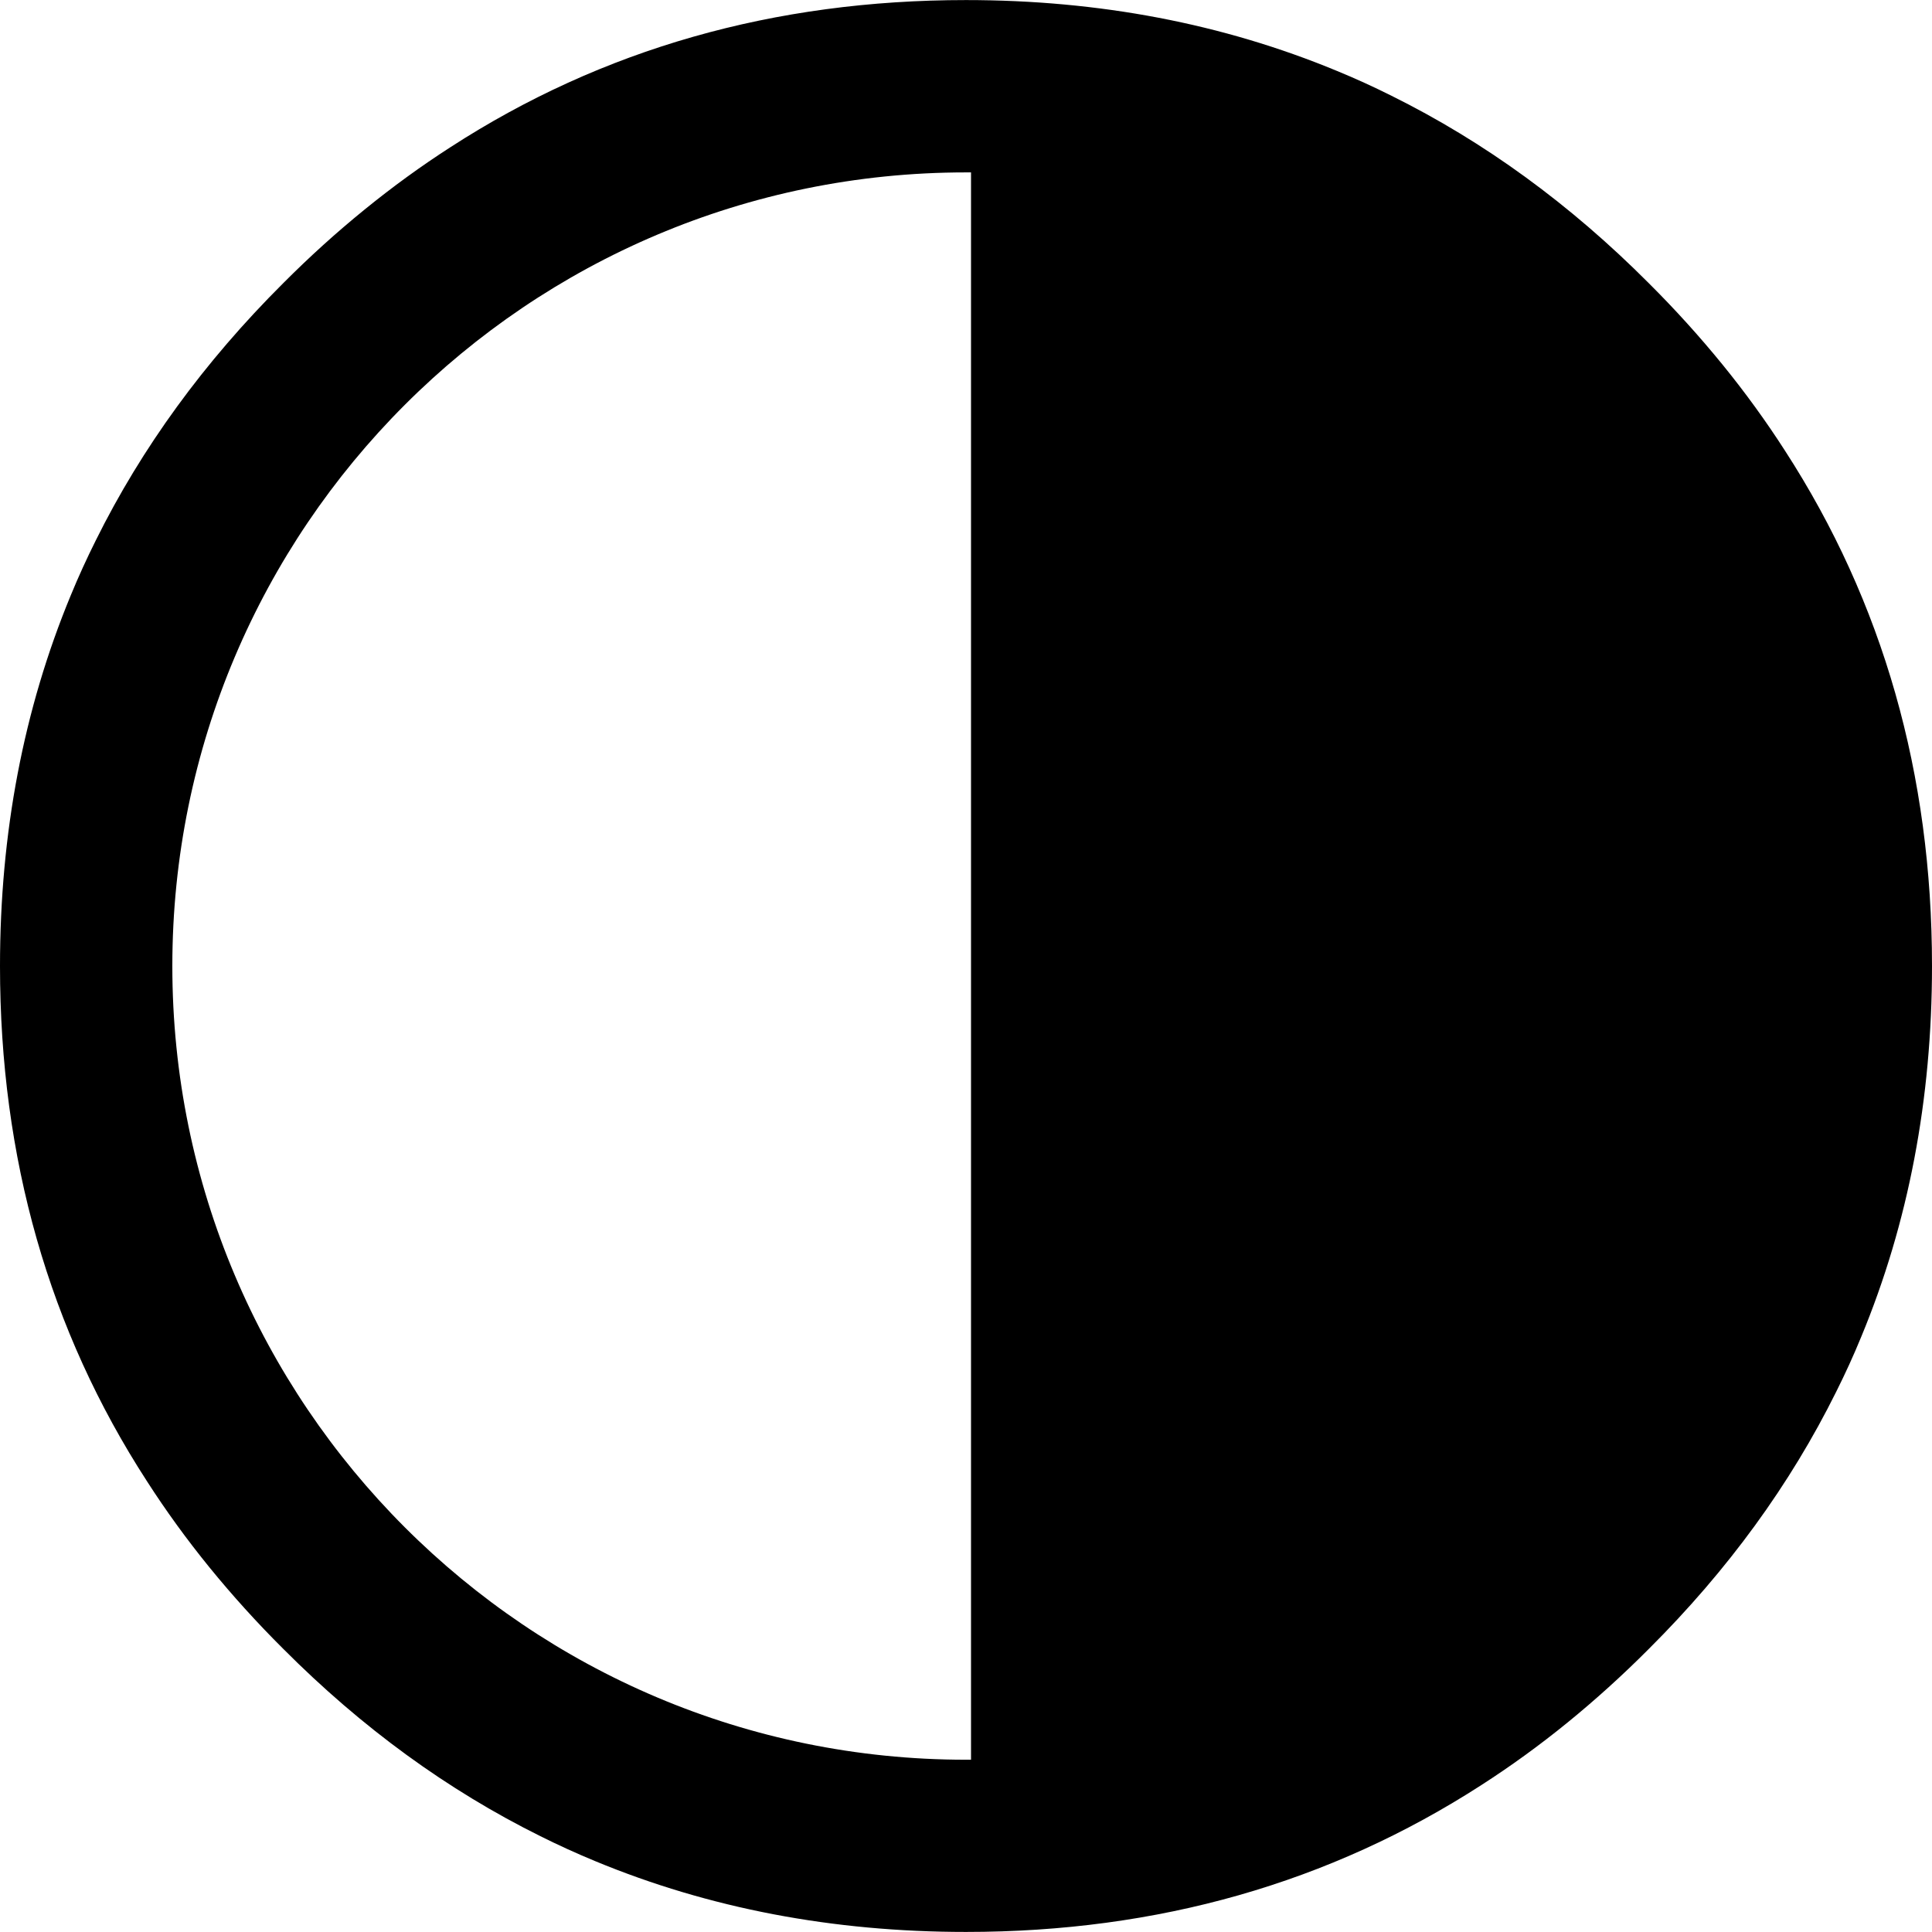 <svg width="30" height="30" viewBox="0 0 30 30" fill="none" xmlns="http://www.w3.org/2000/svg">
<g id="Group">
<path id="Vector" fill-rule="evenodd" clip-rule="evenodd" d="M30 15.001C30 17.069 29.634 18.991 28.901 20.758C28.782 21.049 28.652 21.332 28.513 21.61C27.8 23.048 26.831 24.381 25.603 25.604C25.195 26.014 24.773 26.395 24.341 26.747C23.906 27.101 23.459 27.425 23.003 27.718C20.647 29.239 17.979 29.999 15 29.999C12.932 29.999 11.013 29.633 9.243 28.9C8.953 28.78 8.669 28.651 8.391 28.512C6.953 27.799 5.62 26.83 4.397 25.602C3.987 25.194 3.606 24.772 3.254 24.34C2.9 23.905 2.576 23.458 2.283 23.002C0.759 20.651 0 17.98 0 15.001C0 12.933 0.366 11.014 1.099 9.244C1.218 8.954 1.348 8.671 1.487 8.392C2.2 6.954 3.169 5.621 4.397 4.398C4.805 3.988 5.227 3.607 5.659 3.256C6.094 2.902 6.541 2.577 6.997 2.284C9.351 0.76 12.021 0.001 15 0.001C17.068 0.001 18.987 0.367 20.757 1.1C21.047 1.219 21.331 1.349 21.609 1.488C23.047 2.201 24.38 3.17 25.603 4.398C26.013 4.806 26.394 5.228 26.746 5.66C27.1 6.095 27.424 6.542 27.717 6.998C29.241 9.352 30 12.023 30 15.001ZM15 2.677C15.027 2.677 15.054 2.677 15.078 2.677V27.325C15.051 27.325 15.024 27.325 15 27.325C8.193 27.325 2.676 21.808 2.676 15.001C2.676 8.195 8.193 2.677 15 2.677Z" fill="black"/>
</g>
</svg>
